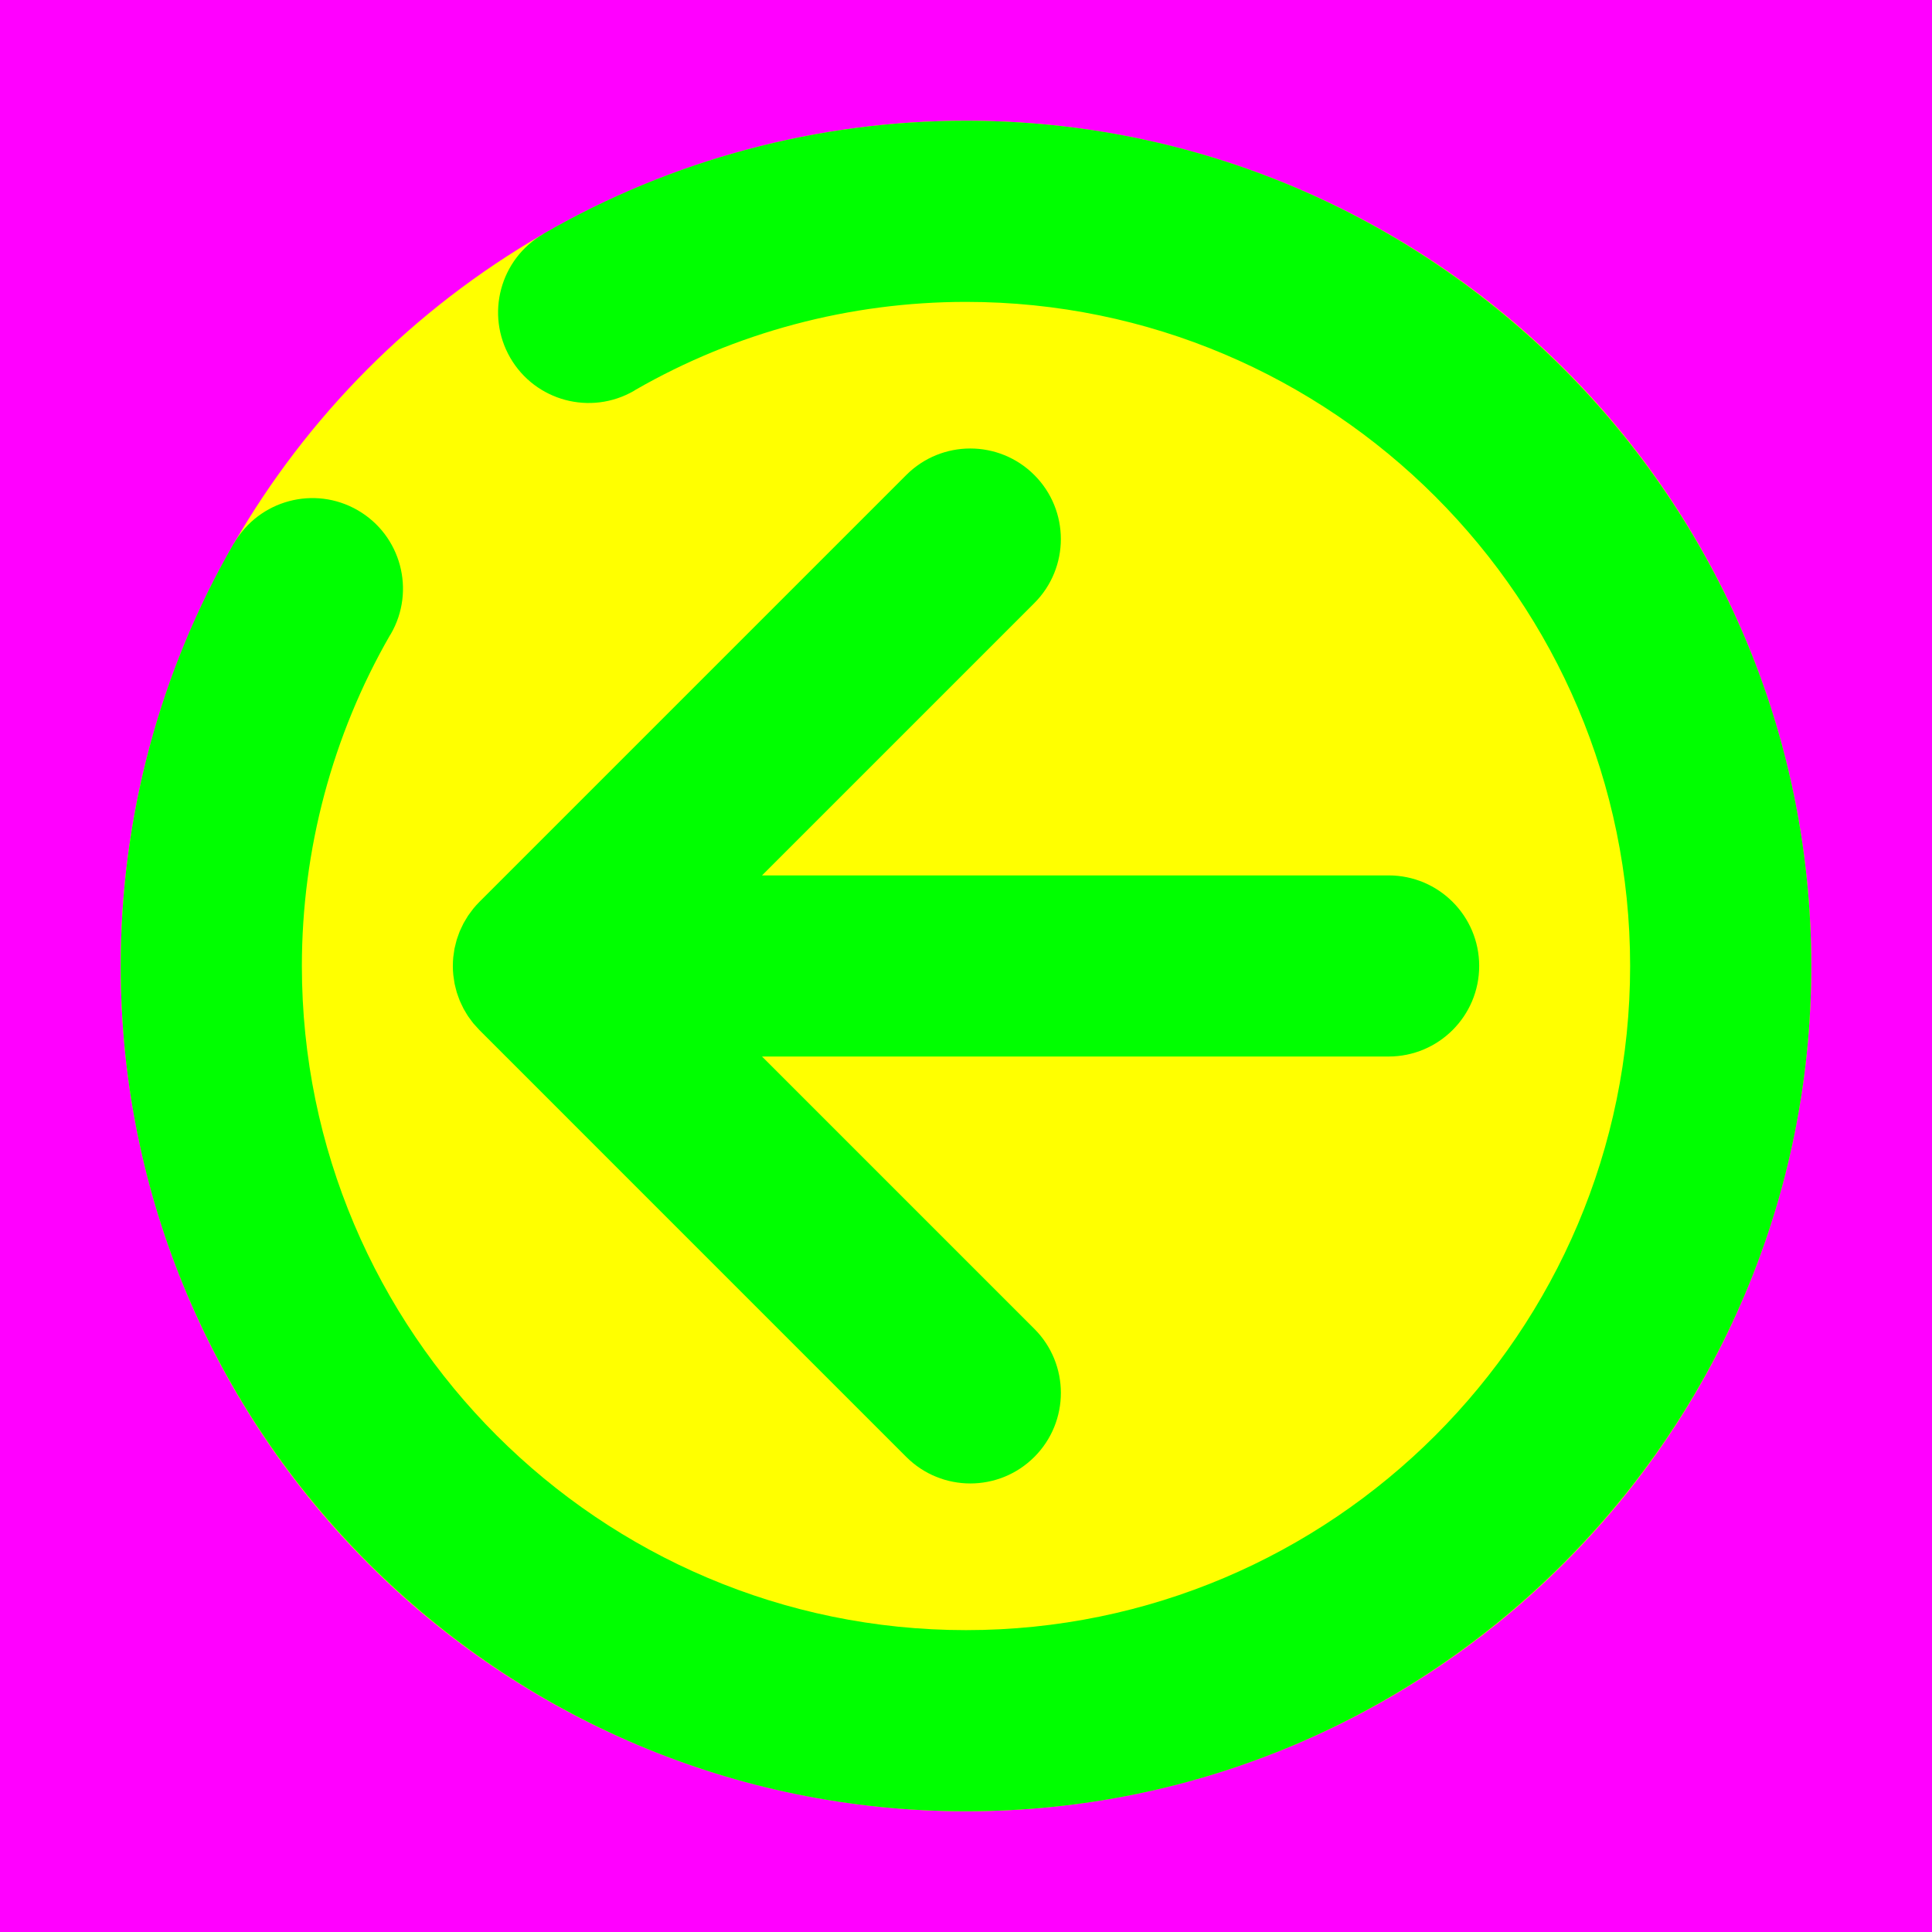 <?xml version="1.0" encoding="utf-8"?>
<!-- Generator: Adobe Illustrator 14.0.0, SVG Export Plug-In . SVG Version: 6.00 Build 43363)  -->
<!DOCTYPE svg PUBLIC "-//W3C//DTD SVG 1.1//EN" "http://www.w3.org/Graphics/SVG/1.1/DTD/svg11.dtd">
<svg version="1.1" id="Ebene_1" xmlns="http://www.w3.org/2000/svg" xmlns:xlink="http://www.w3.org/1999/xlink" x="0px" y="0px"
	 width="256px" height="256px" viewBox="-1603 1497 256 256" enable-background="new -1603 1497 256 256" xml:space="preserve">
<rect x="-1603" y="1497" fill="#FF00FF" width="256" height="256"/>
<circle fill="#FFFF00" cx="-1475" cy="1625" r="112"/>
<path fill="#00FF00" d="M-1475,1513c-19.672,0-39.026,5.176-55.97,14.969l0.009,0.016c-0.012,0.007-0.025,0.013-0.038,0.02
	c-5.74,3.314-7.706,10.653-4.395,16.393c3.314,5.739,10.655,7.705,16.393,4.393c0.072-0.042,0.136-0.091,0.207-0.134
	c13.259-7.624,28.397-11.655,43.794-11.655c48.523,0,88,39.476,88,87.998c0,48.524-39.477,88.002-88,88.002
	c-48.523,0-88-39.478-88-88.002c0-15.398,4.033-30.537,11.658-43.797c0.042-0.069,0.09-0.132,0.131-0.202
	c3.313-5.737,1.348-13.078-4.393-16.393c-5.738-3.313-13.078-1.345-16.39,4.392c-0.005,0.01-0.009,0.02-0.015,0.028l-0.016-0.009
	c-9.797,16.946-14.976,36.304-14.976,55.98c0,61.758,50.243,112.002,112,112.002c61.757,0,112-50.244,112-112.002
	C-1363,1563.242-1413.243,1513-1475,1513z"/>
<path fill="#00FF00" d="M-1419,1612.996h-83.029l36.081-36.081l0,0c0,0,0-0.001,0.001-0.001c4.687-4.687,4.687-12.284,0.001-16.97
	c-4.687-4.687-12.285-4.688-16.971,0c0,0,0,0,0,0.001l0-0.001l-56.557,56.558c-0.003,0.003-0.007,0.006-0.01,0.009
	c-0.006,0.006-0.011,0.013-0.017,0.019c-0.273,0.274-0.533,0.562-0.779,0.862c-0.107,0.131-0.2,0.269-0.301,0.402
	c-0.135,0.18-0.273,0.355-0.398,0.543c-0.107,0.16-0.2,0.327-0.298,0.491c-0.103,0.171-0.211,0.34-0.306,0.517
	c-0.089,0.167-0.164,0.339-0.245,0.509c-0.088,0.185-0.18,0.367-0.259,0.557c-0.067,0.163-0.121,0.33-0.181,0.495
	c-0.074,0.204-0.151,0.406-0.215,0.614c-0.049,0.162-0.084,0.326-0.125,0.489c-0.055,0.216-0.115,0.43-0.159,0.649
	c-0.003,0.017-0.008,0.031-0.011,0.047c-0.034,0.175-0.05,0.352-0.076,0.526c-0.029,0.195-0.065,0.388-0.084,0.585
	c-0.037,0.375-0.055,0.752-0.057,1.129c0,0.017-0.002,0.033-0.002,0.051v0.001c0,0.396,0.021,0.793,0.06,1.188
	c0.016,0.16,0.046,0.315,0.068,0.475c0.032,0.229,0.06,0.461,0.105,0.689c0.036,0.181,0.086,0.356,0.13,0.535
	c0.05,0.202,0.095,0.406,0.156,0.606c0.052,0.17,0.116,0.335,0.176,0.502c0.072,0.204,0.139,0.408,0.223,0.608
	c0.062,0.149,0.135,0.292,0.203,0.438c0.098,0.21,0.192,0.422,0.302,0.627c0.07,0.131,0.151,0.254,0.226,0.382
	c0.123,0.21,0.243,0.421,0.38,0.625c0.084,0.126,0.18,0.244,0.27,0.367c0.141,0.193,0.277,0.389,0.43,0.575
	c0.138,0.167,0.289,0.322,0.436,0.481c0.118,0.129,0.226,0.263,0.351,0.388l56.566,56.568c4.688,4.686,12.285,4.686,16.971,0
	s4.686-12.285,0-16.971l-36.086-36.086H-1419c6.628,0,12-5.373,12-12S-1412.372,1612.996-1419,1612.996z"/>
</svg>
